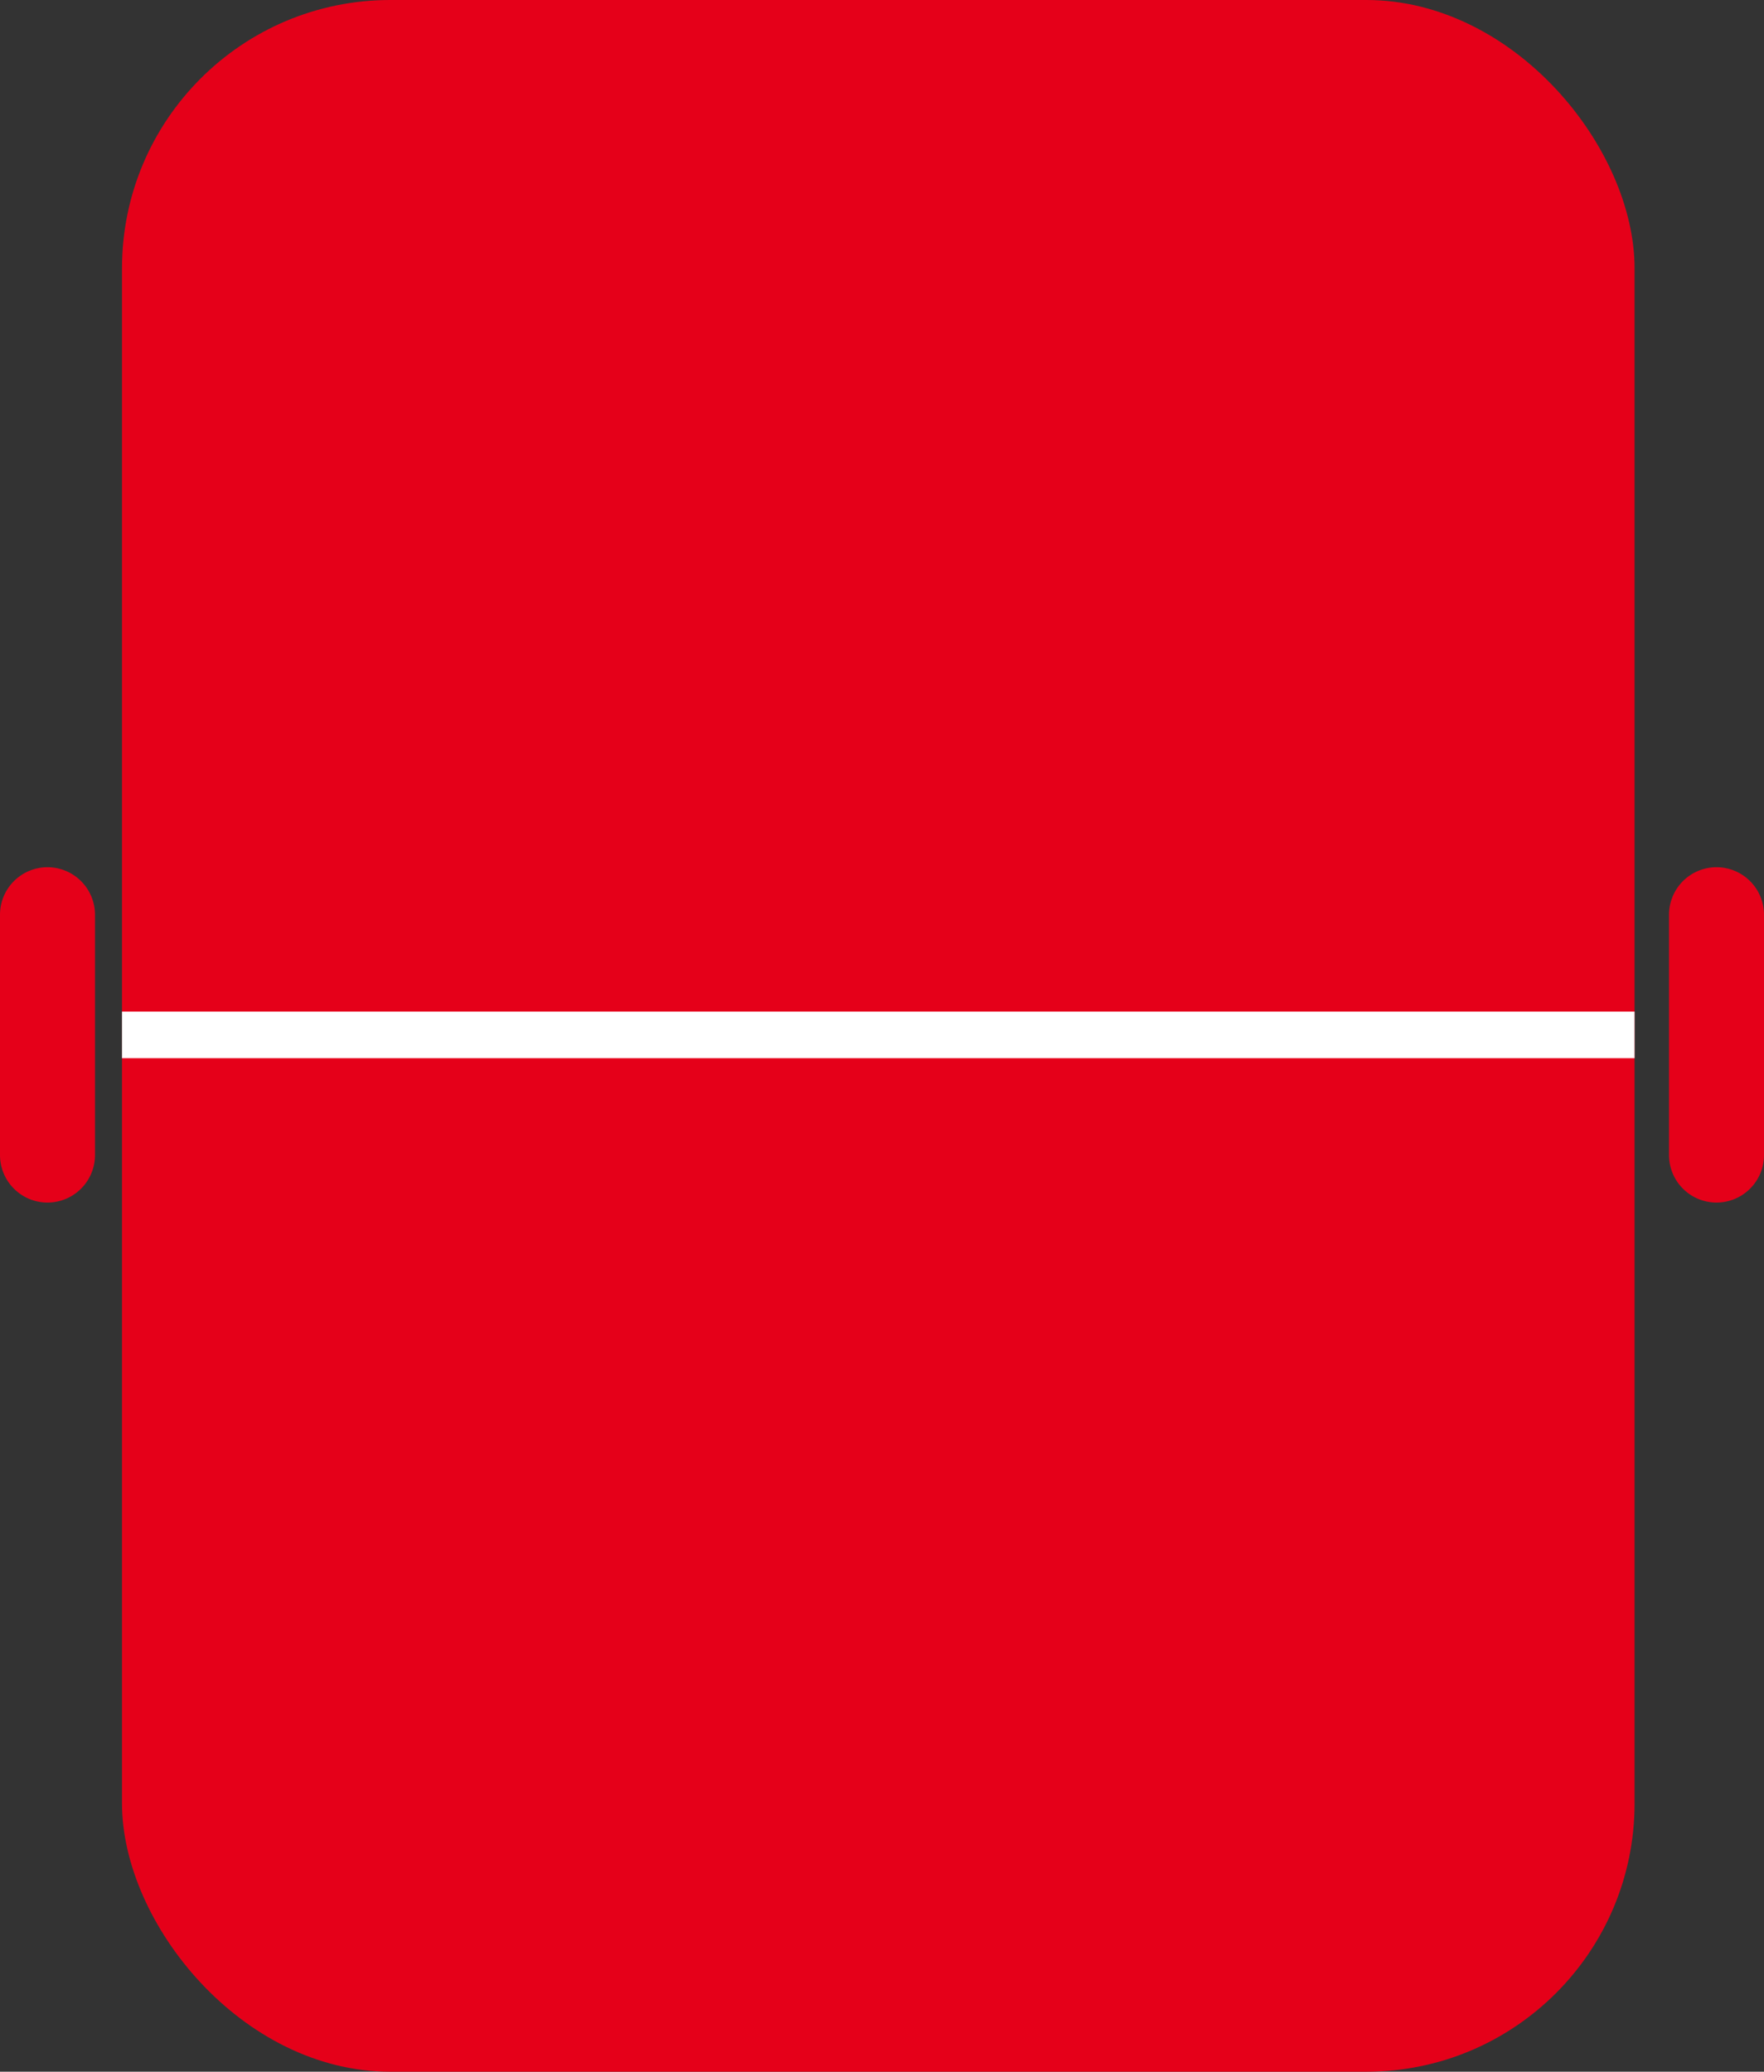 <svg xmlns="http://www.w3.org/2000/svg" width="37.942" height="44.553" viewBox="0 0 37.942 44.553">
  <rect x="0" y="0" width="37.942" height="44.553" fill="#333333" stroke="none"/>
  <g id="Group_5337" data-name="Group 5337" transform="translate(-2299.339 -734.088)">
    <g id="Group_4116" data-name="Group 4116">
      <g id="Group_4115" data-name="Group 4115">
        <rect id="Rectangle_379" data-name="Rectangle 379" width="32.534" height="44.553" rx="5.77" transform="translate(2301.963 734.088)" fill="#e50019"/>
      </g>
    </g>
    <g id="Group_4118" data-name="Group 4118">
      <g id="Group_4117" data-name="Group 4117">
        <rect id="Rectangle_380" data-name="Rectangle 380" width="32.534" height="1.002" transform="translate(2301.963 755.843)" fill="#fff"/>
      </g>
    </g>
    <g id="Group_4120" data-name="Group 4120">
      <g id="Group_4119" data-name="Group 4119">
        <path id="Path_1515" data-name="Path 1515" d="M2300.361,752.738a1.022,1.022,0,0,0-1.022,1.022v5.168a1.021,1.021,0,1,0,2.043,0V753.76A1.022,1.022,0,0,0,2300.361,752.738Z" fill="#e50019"/>
      </g>
    </g>
    <g id="Group_4122" data-name="Group 4122">
      <g id="Group_4121" data-name="Group 4121">
        <path id="Path_1516" data-name="Path 1516" d="M2336.26,752.738a1.022,1.022,0,0,0-1.022,1.022v5.168a1.021,1.021,0,1,0,2.043,0V753.76A1.022,1.022,0,0,0,2336.26,752.738Z" fill="#e50019"/>
      </g>
    </g>
  </g>
</svg>
